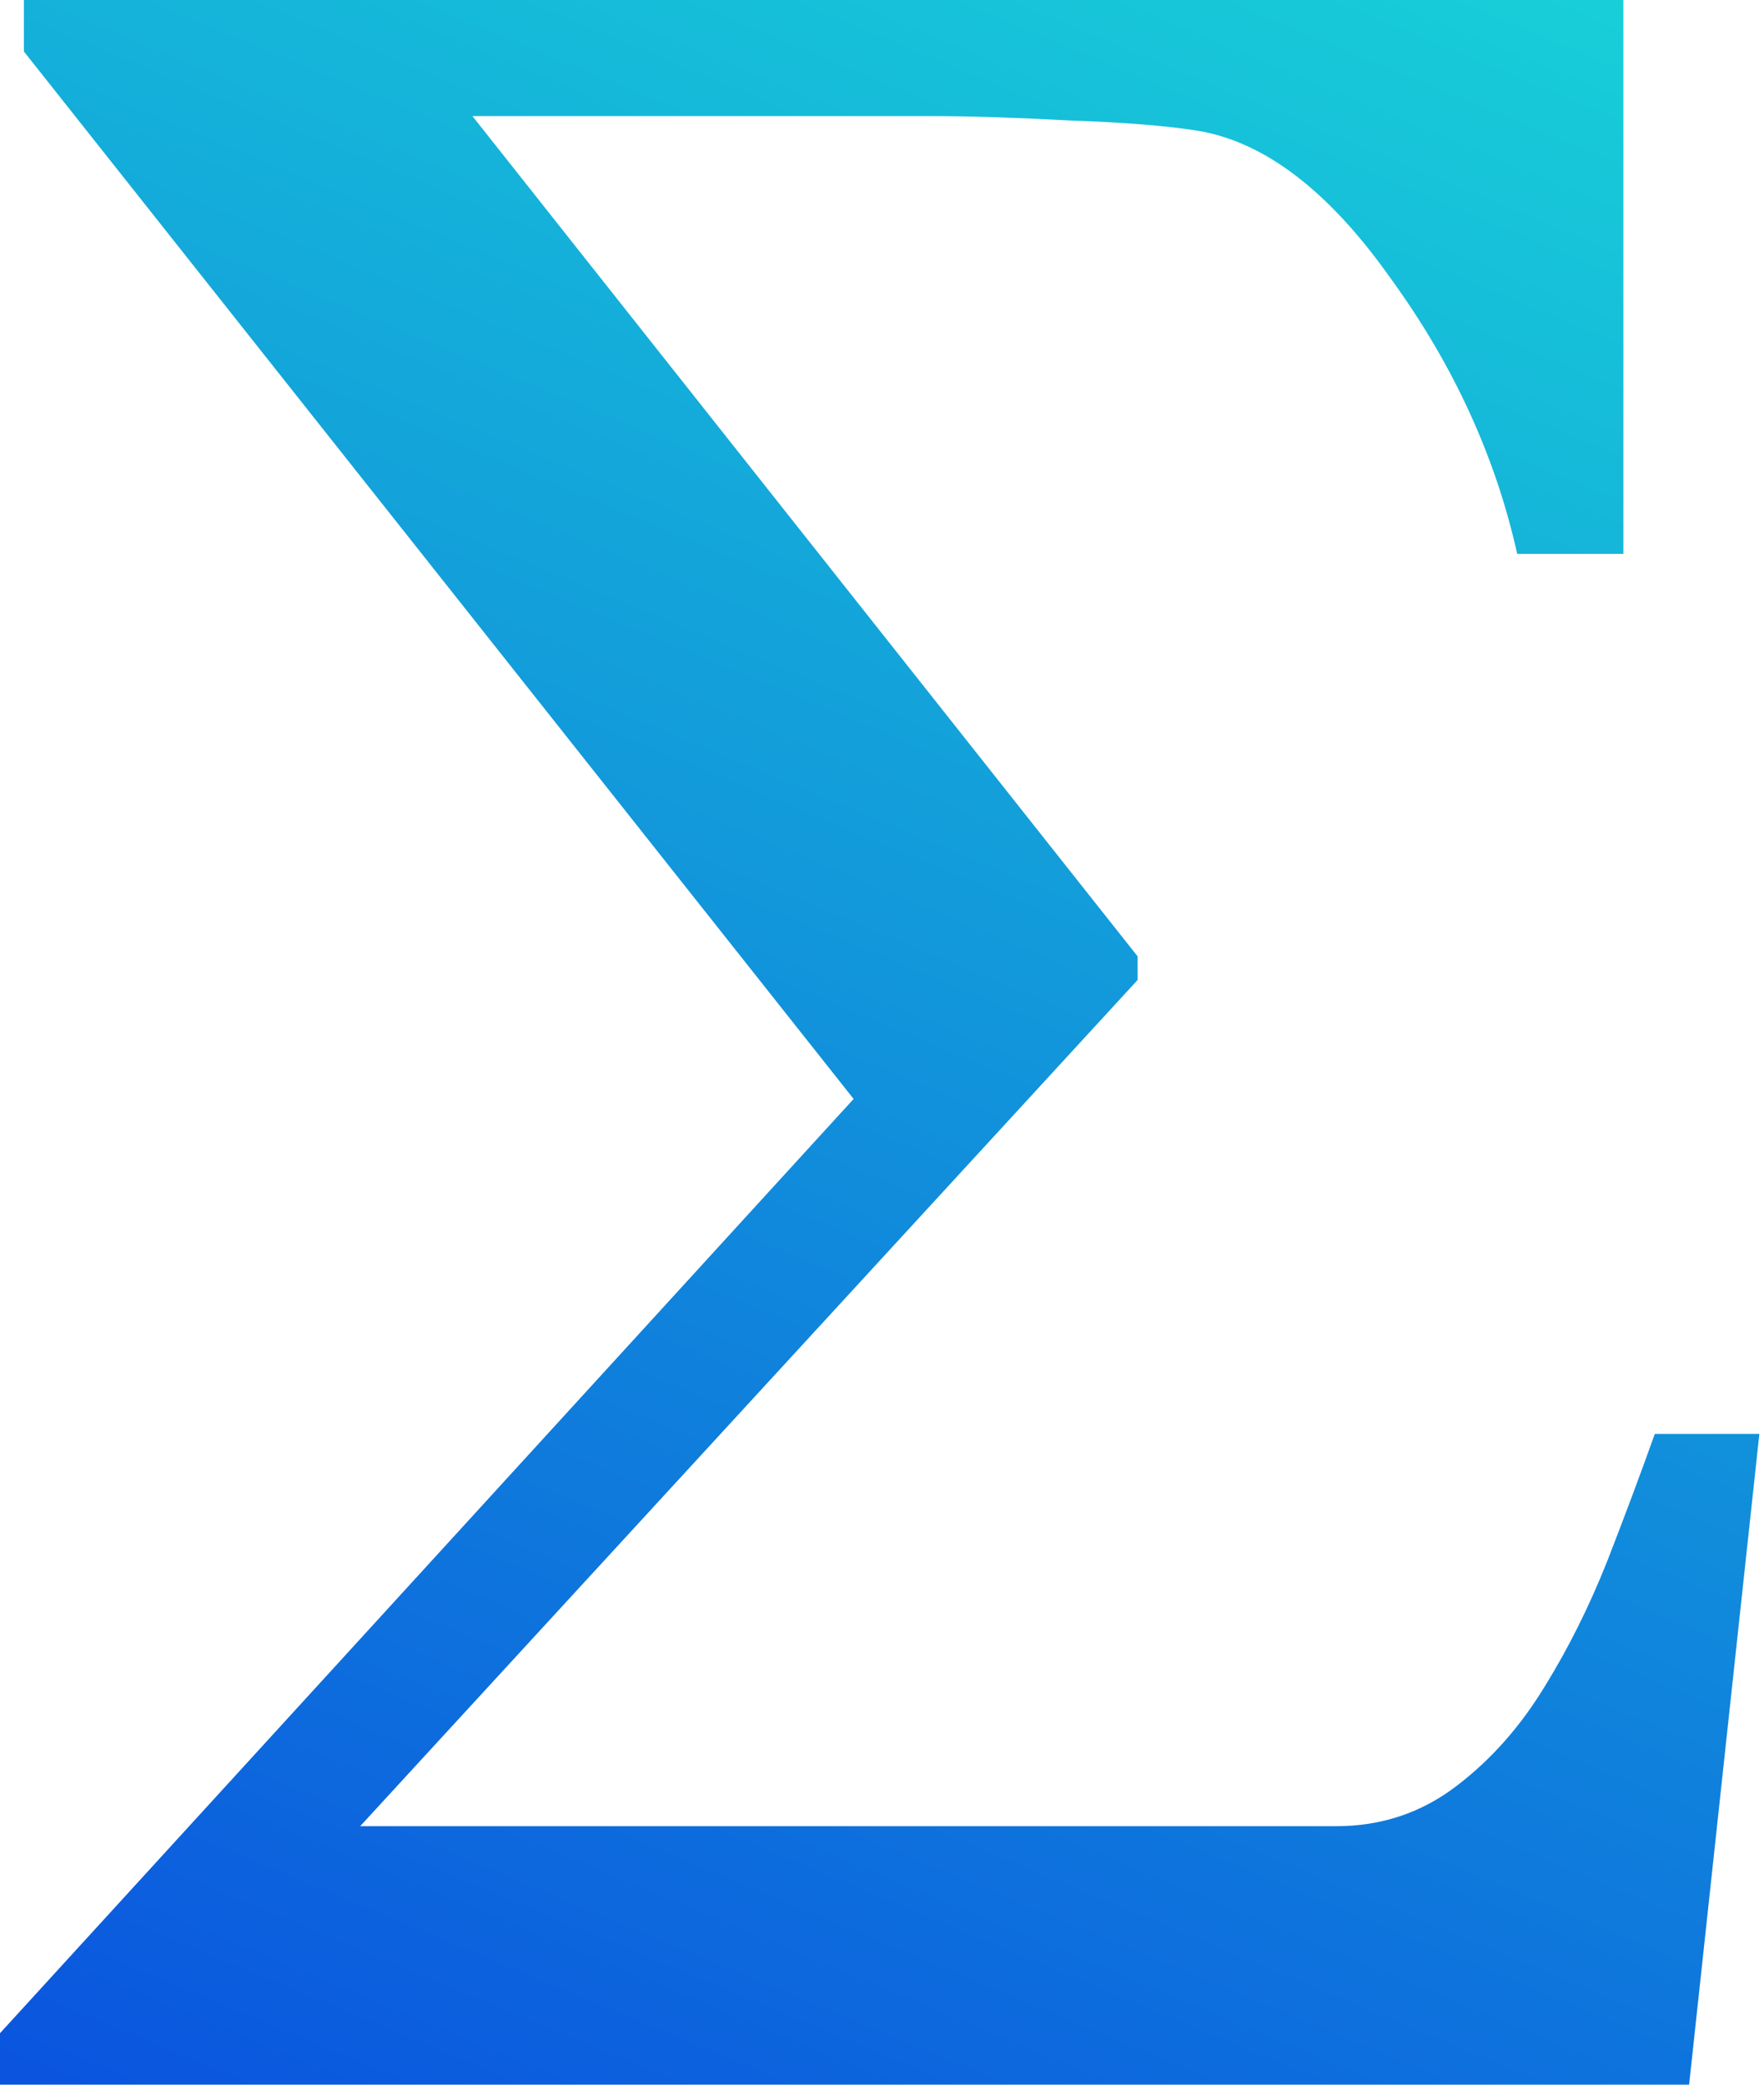 <svg width="11" height="13" viewBox="0 0 11 13" fill="none" xmlns="http://www.w3.org/2000/svg">
<path d="M10.971 8.942L10.533 13H0V12.679L5.323 6.853L0.149 0.321V0H10.123V3.454H9.461C9.325 2.843 9.06 2.269 8.669 1.732C8.284 1.188 7.883 0.883 7.467 0.815C7.28 0.785 7.013 0.763 6.665 0.751C6.323 0.733 6.043 0.724 5.826 0.724H2.946L7.094 5.964V6.111L2.246 11.388H8.333C8.613 11.388 8.862 11.305 9.079 11.14C9.297 10.975 9.483 10.765 9.638 10.508C9.781 10.276 9.909 10.02 10.021 9.739C10.133 9.451 10.232 9.186 10.319 8.942H10.971Z" fill="url(#paint0_linear_1436_2464)"/>
<defs>
<linearGradient id="paint0_linear_1436_2464" x1="8.571" y1="-3.442" x2="0.757" y2="15.37" gradientUnits="userSpaceOnUse">
<stop stop-color="#1AE3D7"/>
<stop offset="1" stop-color="#0945DF"/>
</linearGradient>
</defs>
</svg>
